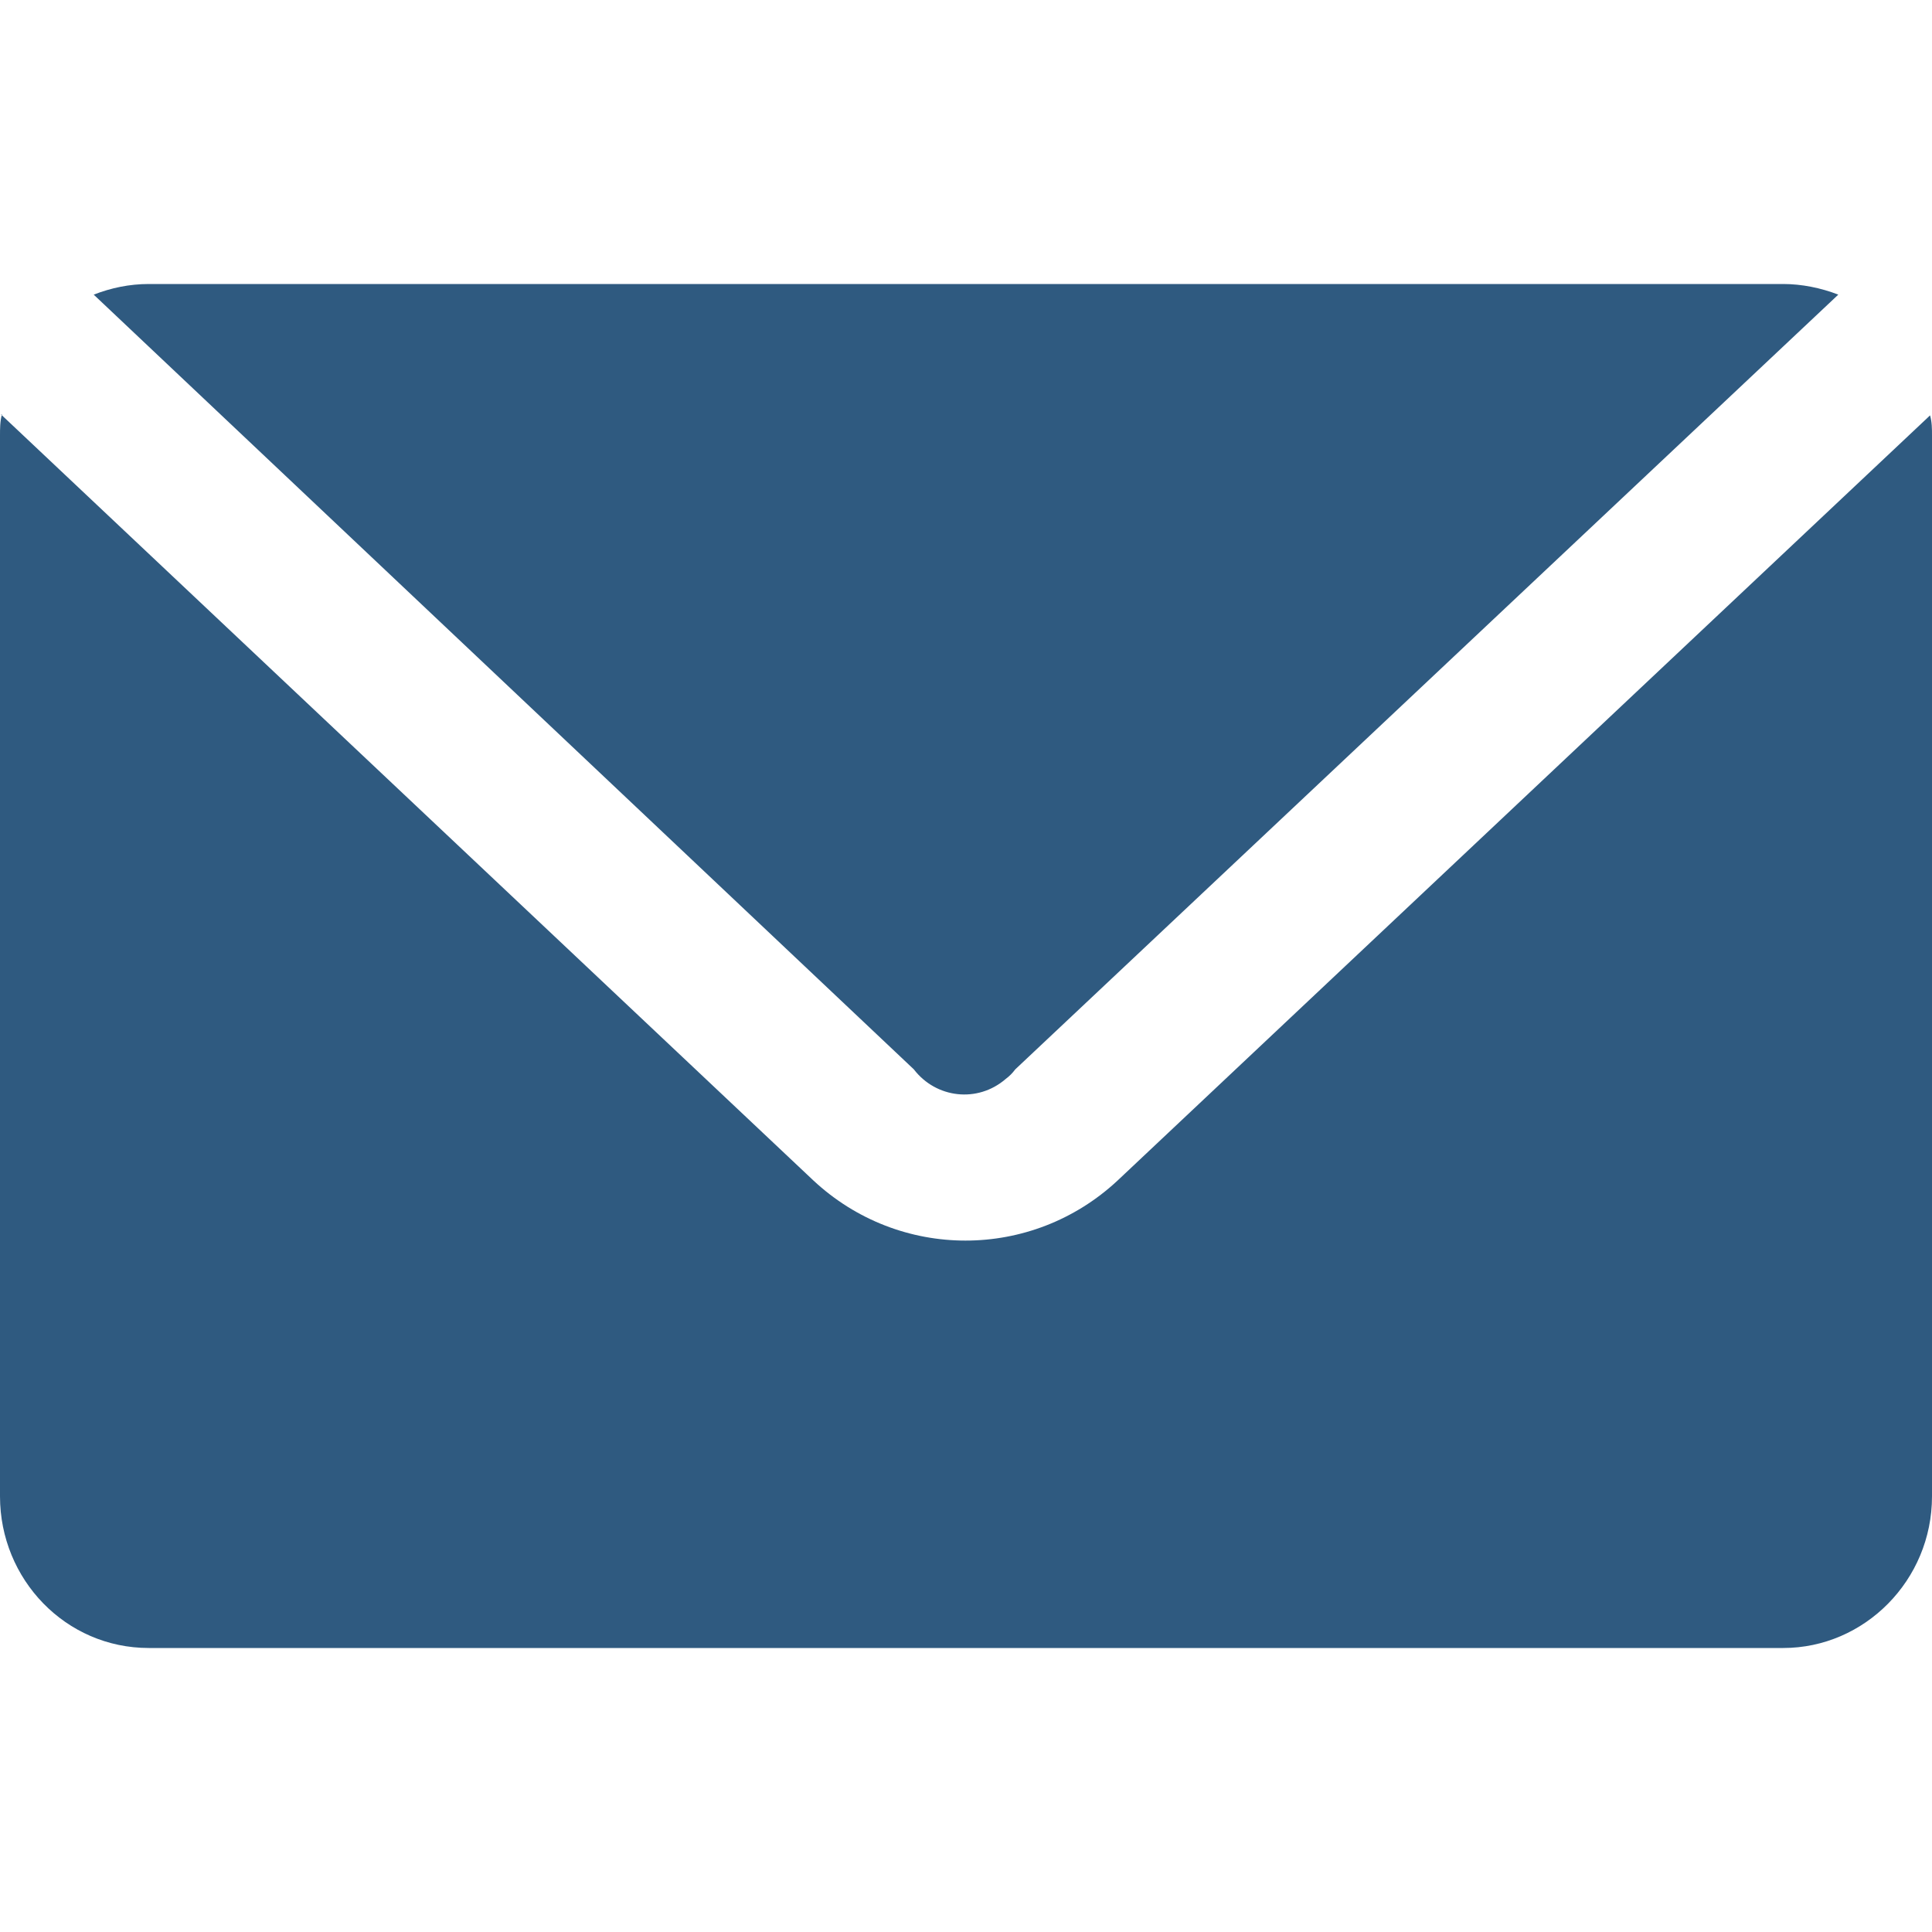 <?xml version="1.0" encoding="utf-8"?>
<!-- Generator: Adobe Illustrator 27.0.0, SVG Export Plug-In . SVG Version: 6.00 Build 0)  -->
<svg version="1.1" id="Layer_1" xmlns="http://www.w3.org/2000/svg" xmlns:xlink="http://www.w3.org/1999/xlink" x="0px" y="0px"
	 width="200px" height="200px" viewBox="0 0 200 200" style="enable-background:new 0 0 200 200;" xml:space="preserve">
<style type="text/css">
	.st0{clip-path:url(#SVGID_00000142172310837674989090000005080667611776153729_);}
	.st1{fill:#2F5A80;}
</style>
<g>
	<defs>
		<rect id="SVGID_1_" y="29.4" width="200" height="141.2"/>
	</defs>
	<clipPath id="SVGID_00000029752567070435099170000012751861731283151797_">
		<use xlink:href="#SVGID_1_"  style="overflow:visible;"/>
	</clipPath>
	<g style="clip-path:url(#SVGID_00000029752567070435099170000012751861731283151797_);">
		<path class="st1" d="M15.4,29.4c-2,0-3.9,0.4-5.7,1.1l84.9,80.2c2.3,3,6.6,3.5,9.5,1c0.4-0.3,0.7-0.6,1-1l85.2-80.2
			c-1.8-0.7-3.8-1.1-5.7-1.1H15.4z M0.2,42.9C0,43.6,0,44.4,0,45.1v109.8c0,8.6,6.8,15.7,15.4,15.7h169.2c8.4,0,15.4-7,15.4-15.7
			V45.1c0-0.7,0-1.4-0.2-2.1l-84.1,79.2c-8.9,8.3-22.6,8.3-31.5,0L0.1,42.9H0.2z"/>
	</g>
</g>
</svg>
